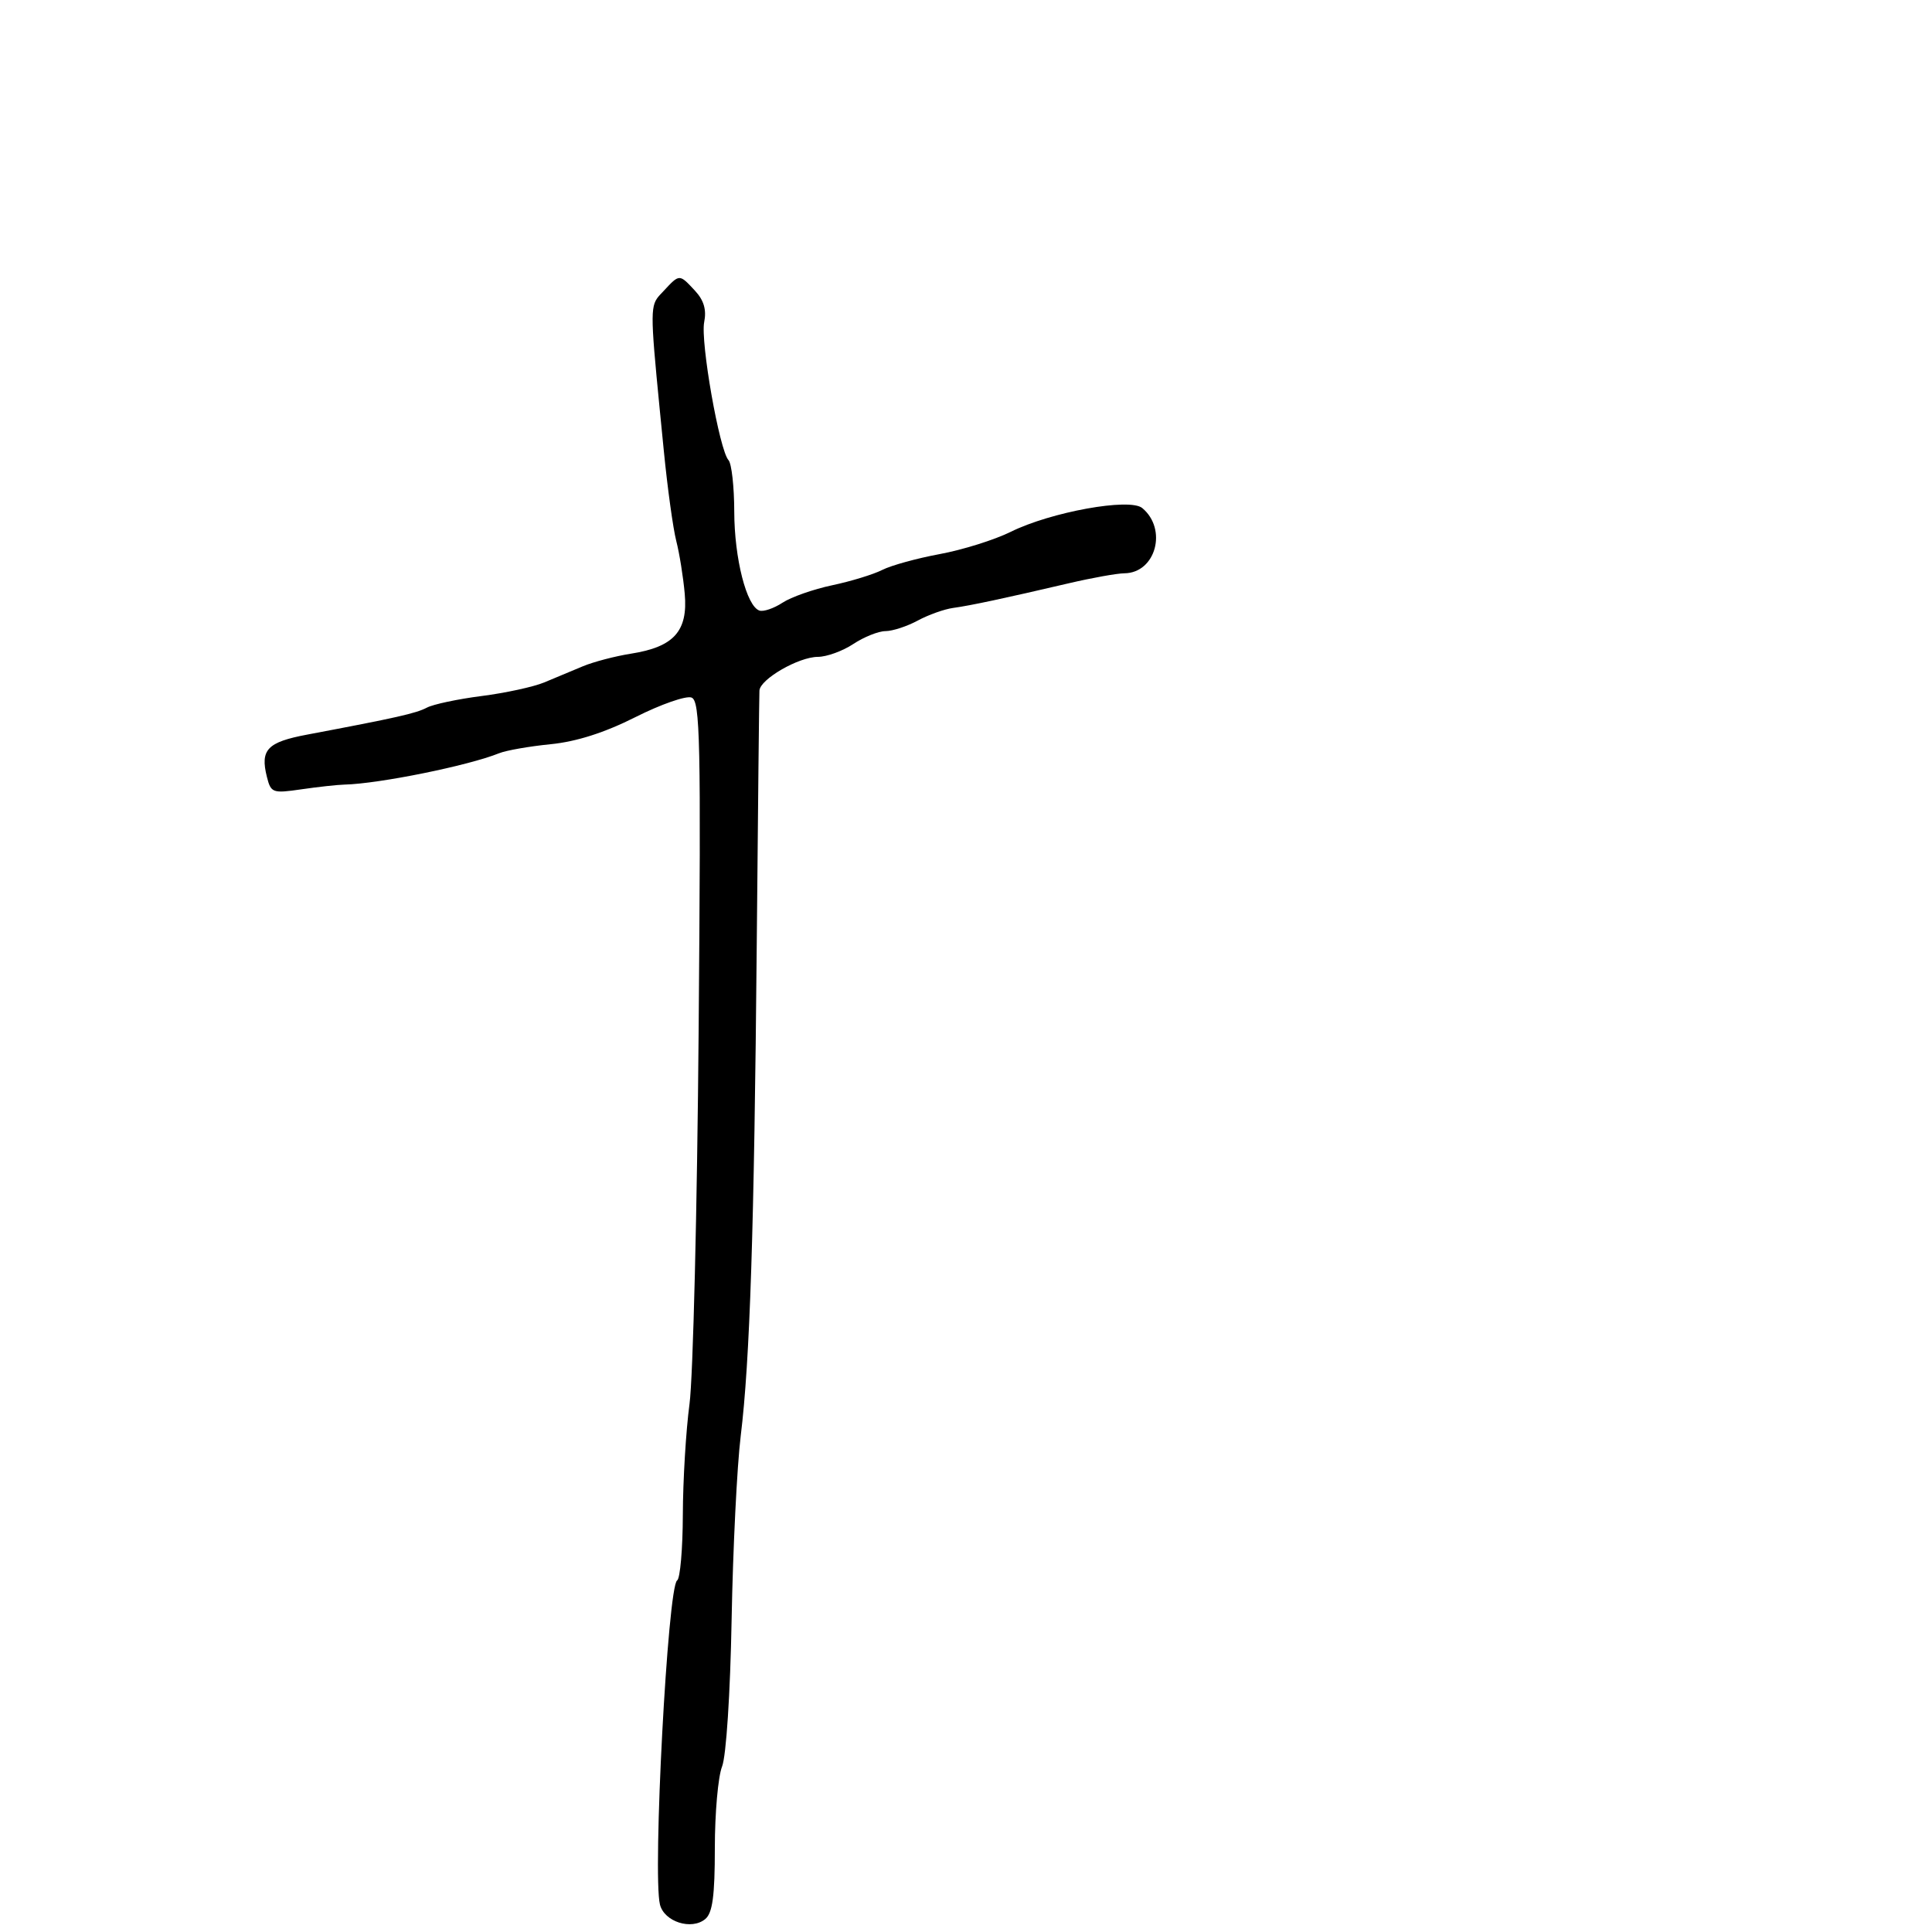 <svg xmlns="http://www.w3.org/2000/svg" width="300" height="300" viewBox="0 0 300 300" version="1.1">
  <defs/>
  <path d="M103.014,45.216 C104.288,43.848 104.9,43.172 105.509,43.175 C106.105,43.178 106.699,43.834 107.909,45.133 C109.298,46.624 109.731,48.095 109.346,50.018 C108.742,53.042 111.716,69.933 113.121,71.45 C113.604,71.973 114.007,75.573 114.015,79.45 C114.031,86.711 115.923,94.141 117.927,94.809 C118.552,95.017 120.162,94.469 121.504,93.59 C122.845,92.71 126.319,91.491 129.222,90.879 C132.125,90.267 135.625,89.195 137,88.496 C138.375,87.797 142.397,86.689 145.937,86.035 C149.477,85.38 154.427,83.828 156.937,82.586 C163.18,79.495 175.426,77.278 177.365,78.888 C181.322,82.172 179.464,88.972 174.595,89.021 C173.443,89.032 169.575,89.726 166,90.562 C155.901,92.923 150.72,94.028 148,94.4 C146.625,94.588 144.15,95.472 142.5,96.365 C140.85,97.257 138.6,97.993 137.5,98 C136.4,98.007 134.15,98.907 132.5,100 C130.85,101.093 128.375,101.991 127,101.997 C124.004,102.01 118.031,105.458 117.925,107.235 C117.883,107.931 117.696,125.6 117.509,146.5 C117.109,191.077 116.45,211.291 115.015,223 C114.442,227.675 113.808,240.5 113.606,251.5 C113.395,262.997 112.763,272.697 112.12,274.315 C111.504,275.863 111,281.546 111,286.943 C111,294.407 110.644,297.05 109.513,297.989 C107.371,299.767 103.14,298.411 102.477,295.735 C101.314,291.044 103.686,246.312 105.145,245.41 C105.615,245.12 106.014,240.521 106.031,235.191 C106.048,229.861 106.514,222.125 107.067,218 C107.62,213.875 108.26,187.64 108.488,159.7 C108.855,114.882 108.725,108.832 107.381,108.316 C106.544,107.995 102.628,109.36 98.68,111.349 C93.881,113.767 89.51,115.164 85.5,115.561 C82.2,115.888 78.6,116.519 77.5,116.964 C72.732,118.89 58.865,121.702 53.5,121.831 C52.4,121.857 49.385,122.187 46.8,122.564 C42.323,123.216 42.069,123.125 41.442,120.627 C40.383,116.407 41.496,115.239 47.686,114.072 C61.559,111.455 64.601,110.77 66.288,109.88 C67.271,109.36 71.096,108.55 74.788,108.078 C78.48,107.606 82.85,106.657 84.5,105.97 C86.15,105.282 88.85,104.154 90.5,103.463 C92.15,102.772 95.525,101.888 98,101.498 C104.649,100.45 106.841,98.002 106.325,92.197 C106.096,89.614 105.504,85.925 105.01,84 C104.516,82.075 103.646,75.775 103.077,70 C101.182,50.791 100.844,48.04 102.022,46.342 C102.28,45.97 102.611,45.649 103.014,45.216 Z"/>
</svg>

